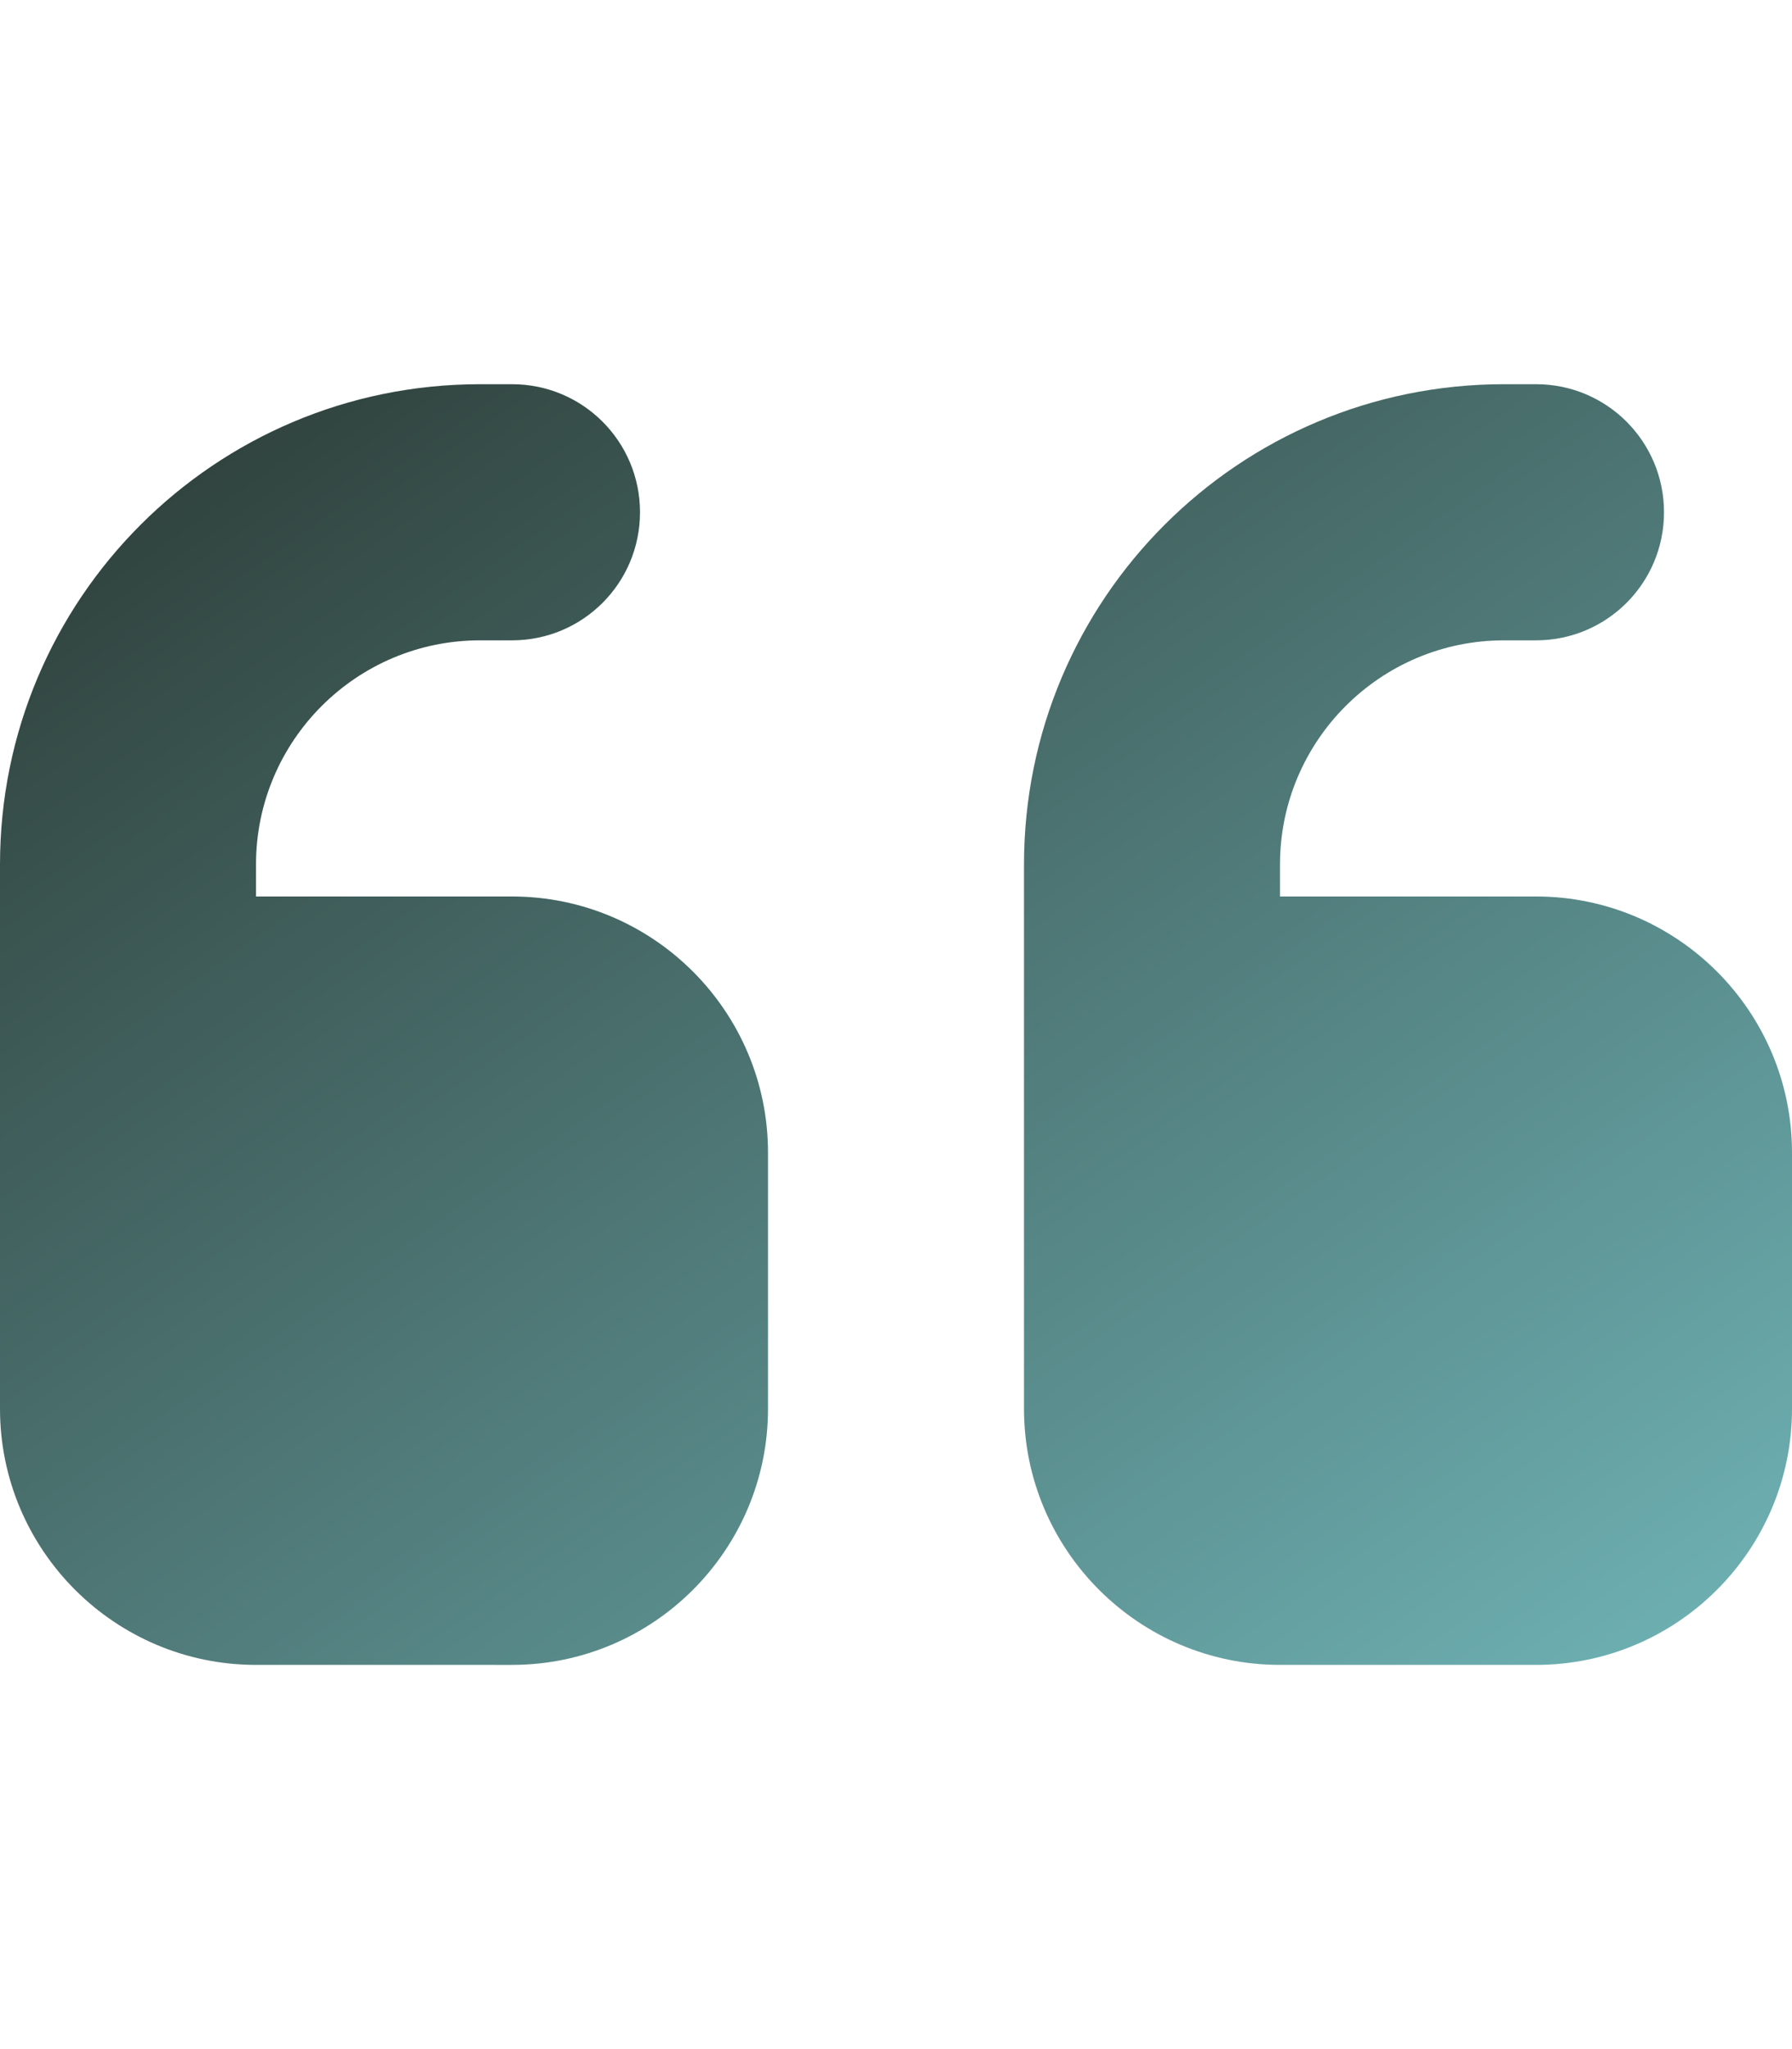 <svg xmlns="http://www.w3.org/2000/svg" viewBox="0 0 448 512">
<defs>
<linearGradient id="gradient-dark-light" x2="1" y2="1">
    <stop offset="0%" stop-color="#2b3933" />
    <stop offset="100%" stop-color="#70b4b7" />
  </linearGradient>
</defs>
<path fill="url(#gradient-dark-light)" d="M0 216C0 149.7 53.7 96 120 96h8c17.7 0 32 14.3 32 32s-14.3 32-32 32h-8c-30.9 0-56 25.1-56 56v8h64c35.3 0 64 28.7 64 64v64c0 35.3-28.7 64-64 64H64c-35.3 0-64-28.7-64-64V320 288 216zm256 0c0-66.3 53.7-120 120-120h8c17.7 0 32 14.3 32 32s-14.3 32-32 32h-8c-30.9 0-56 25.1-56 56v8h64c35.3 0 64 28.7 64 64v64c0 35.3-28.7 64-64 64H320c-35.3 0-64-28.7-64-64V320 288 216z"/></svg>